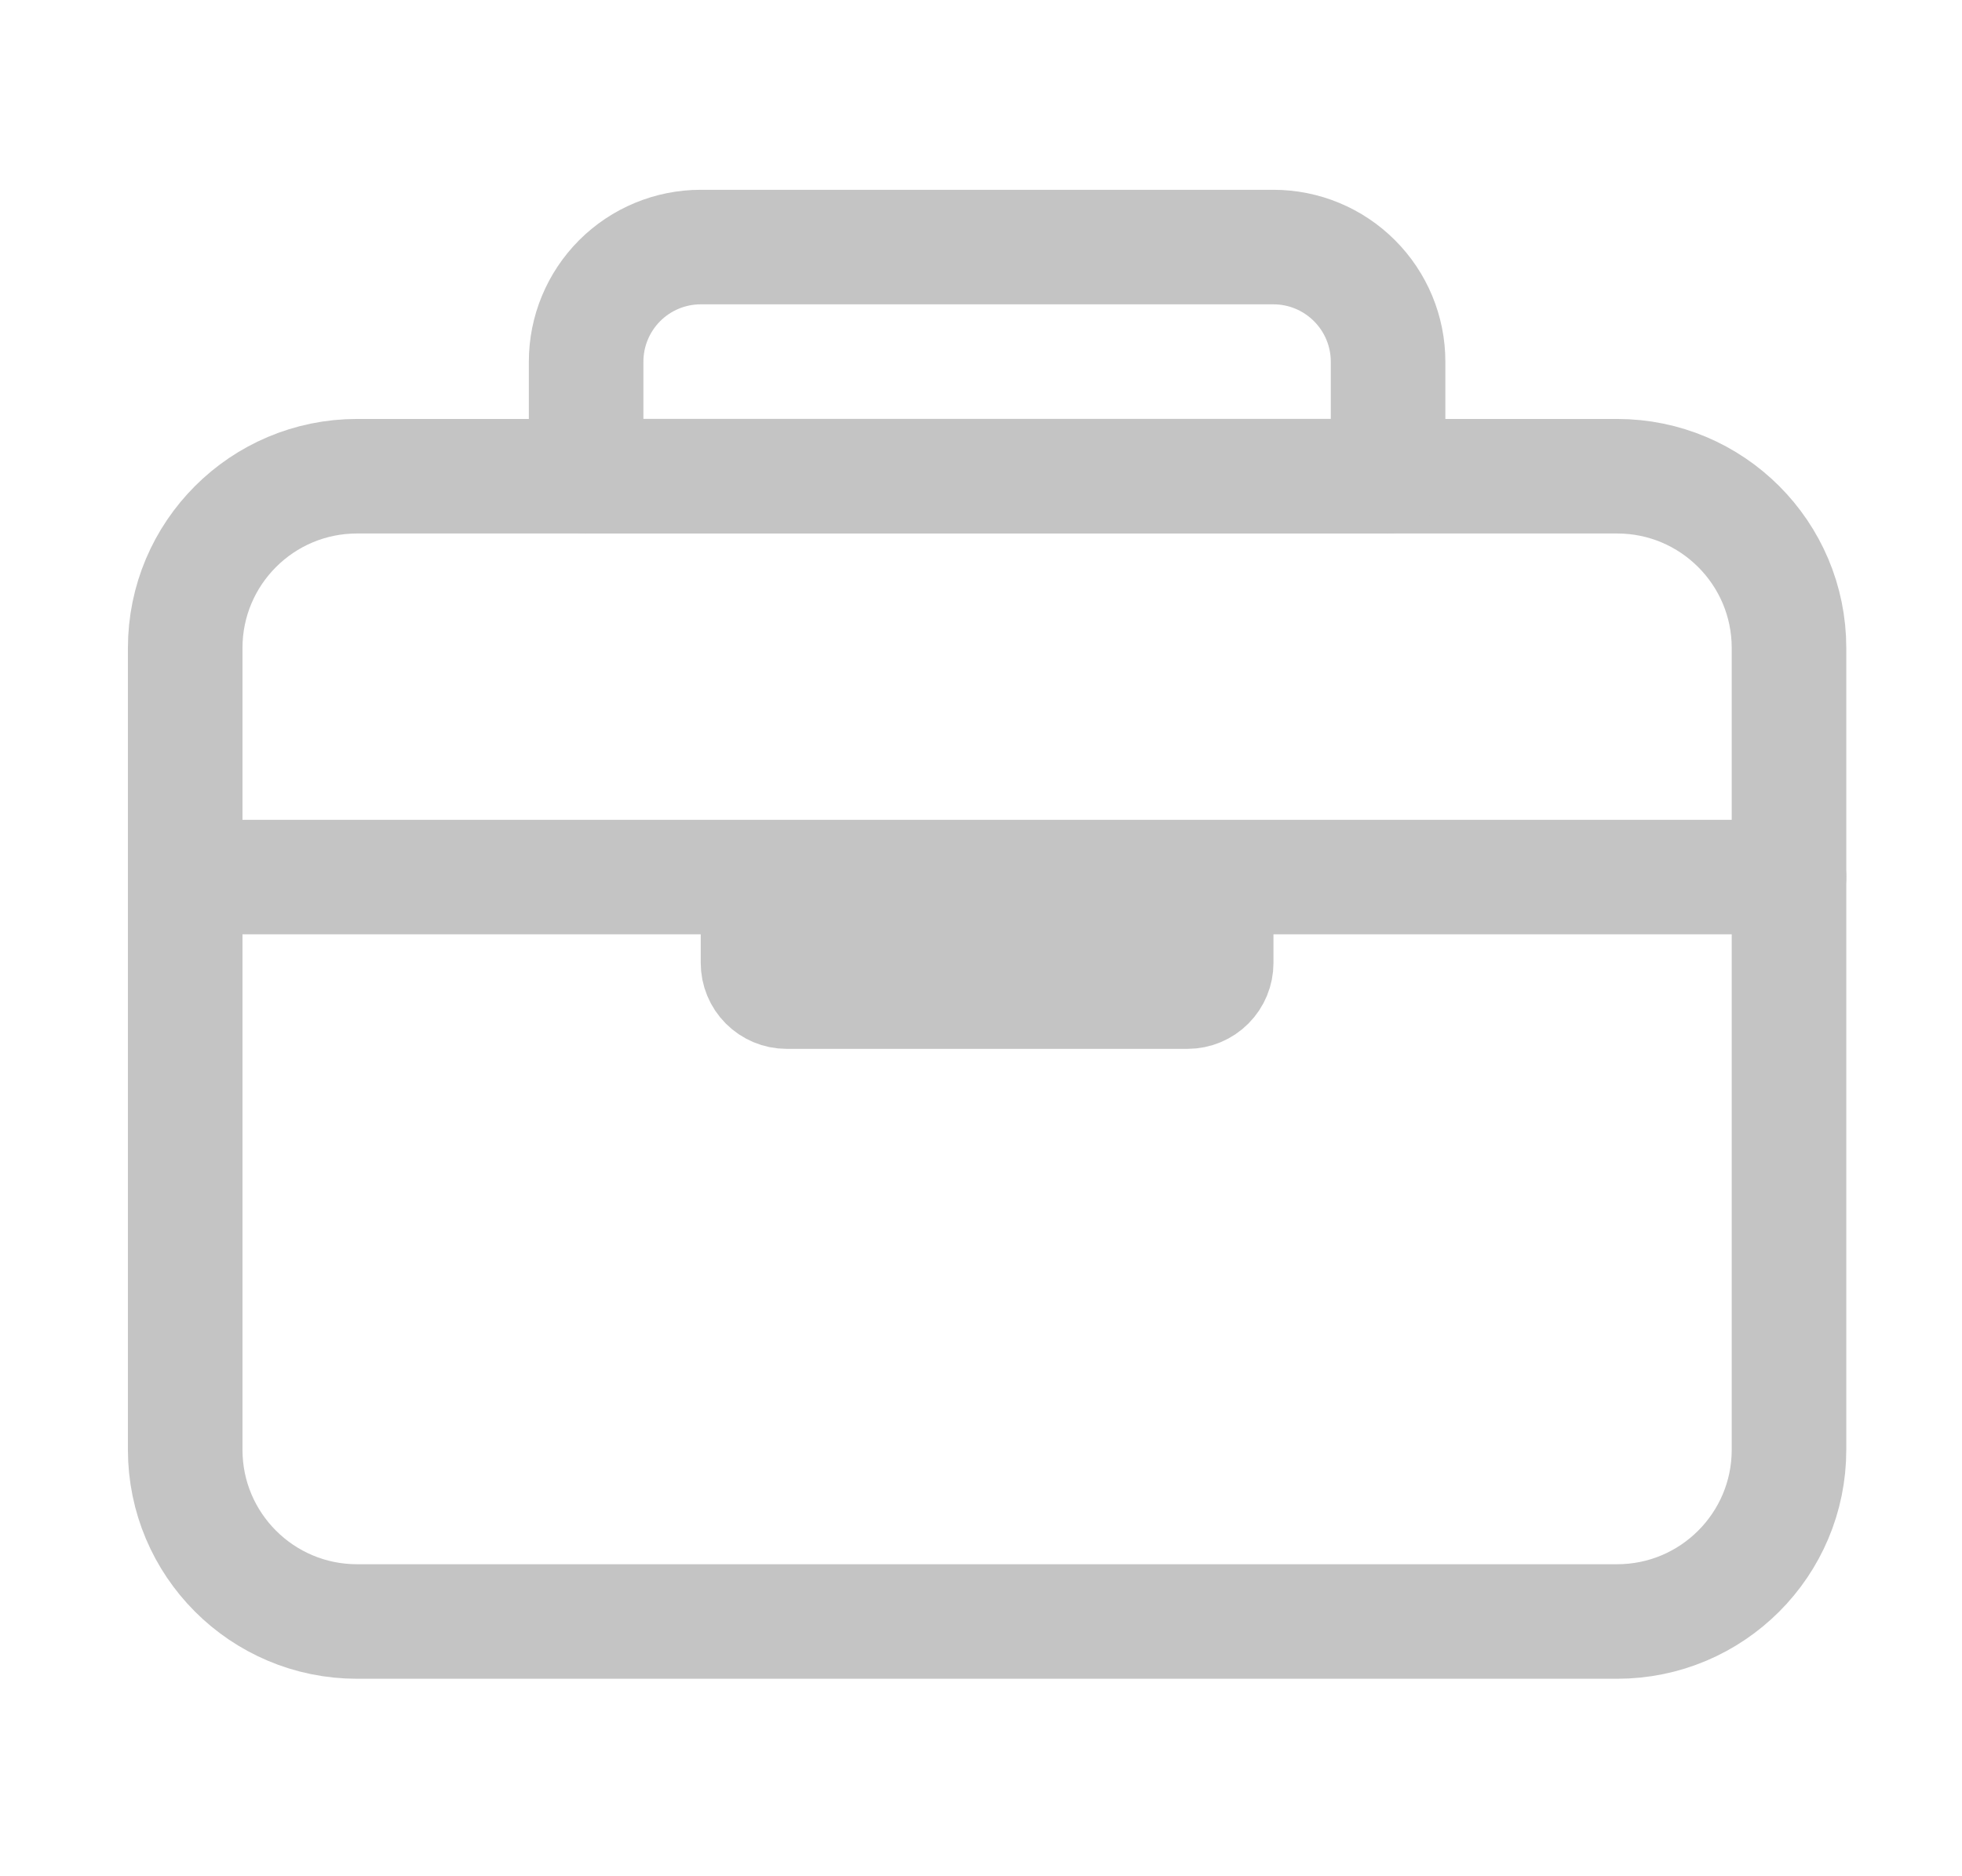 <svg width="23" height="22" viewBox="0 0 23 22" fill="none" xmlns="http://www.w3.org/2000/svg">
<path d="M18.957 5.584H4.185C3.073 5.584 2.171 6.486 2.171 7.598V16.999C2.171 18.111 3.073 19.013 4.185 19.013H18.957C20.07 19.013 20.972 18.111 20.972 16.999V7.598C20.972 6.486 20.07 5.584 18.957 5.584Z" stroke="#C4C4C4" stroke-width="1.343" stroke-linejoin="round"/>
<path d="M14.257 10.284V11.291C14.257 11.38 14.222 11.465 14.159 11.528C14.096 11.591 14.011 11.627 13.921 11.627H9.221C9.132 11.627 9.047 11.591 8.984 11.528C8.921 11.465 8.886 11.38 8.886 11.291V10.284M6.871 5.583V4.24C6.871 3.884 7.013 3.543 7.264 3.291C7.516 3.039 7.858 2.897 8.214 2.897H14.929C15.285 2.897 15.626 3.039 15.878 3.291C16.13 3.543 16.272 3.884 16.272 4.24V5.583H6.871ZM20.972 10.284H2.171H20.972Z" stroke="#C4C4C4" stroke-width="1.343" stroke-linecap="round" stroke-linejoin="round"/>
</svg>
